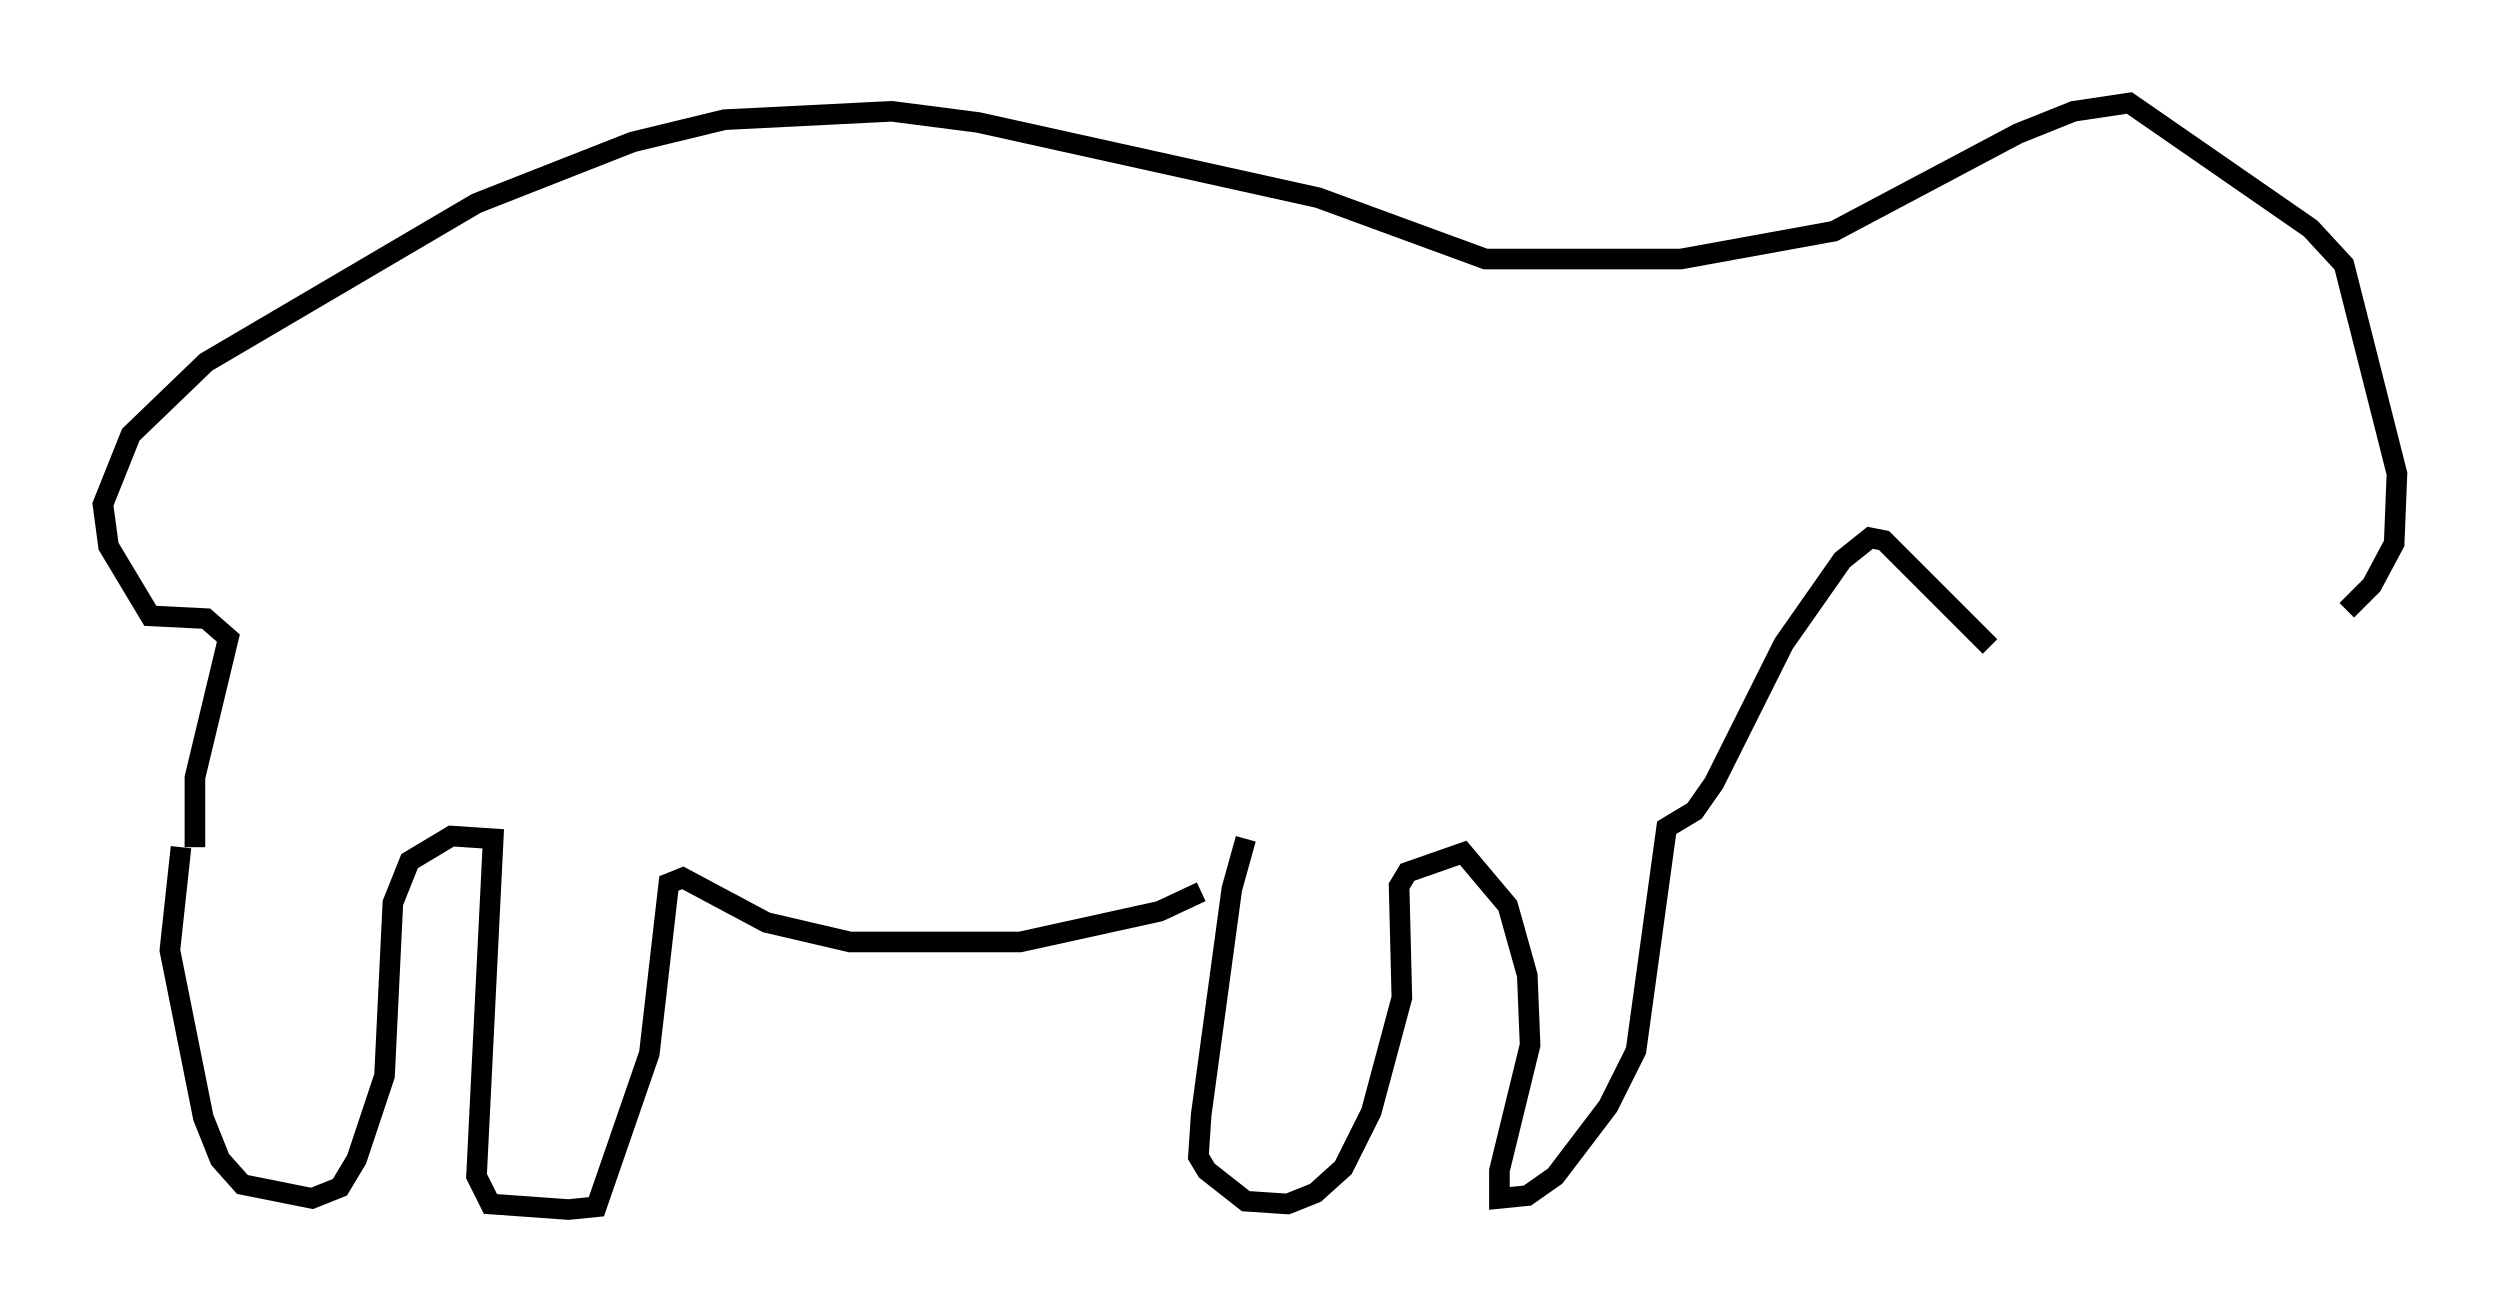 <?xml version="1.0" encoding="utf-8" ?>
<svg baseProfile="full" height="63.721" version="1.1" width="121.366" xmlns="http://www.w3.org/2000/svg" xmlns:ev="http://www.w3.org/2001/xml-events" xmlns:xlink="http://www.w3.org/1999/xlink"><defs /><rect fill="white" height="63.721" width="121.366" x="0" y="0" /><path d="M60.209, 41.535 m-1.894, 1.759 l-2.03, 0.947 -6.766, 1.488 l-8.254, 0.0 -4.059, -0.947 l-4.059, -2.165 -0.677, 0.271 l-0.947, 8.254 -2.571, 7.442 l-1.353, 0.135 -3.789, -0.271 l-0.677, -1.353 0.812, -16.373 l-2.03, -0.135 -2.03, 1.218 l-0.812, 2.03 -0.406, 8.39 l-1.353, 4.059 -0.812, 1.353 l-1.353, 0.541 -3.383, -0.677 l-1.083, -1.218 -0.812, -2.03 l-1.624, -8.119 0.541, -5.007 m51.691, -0.406 l-0.677, 2.436 -1.488, 10.961 l-0.135, 2.03 0.406, 0.677 l1.894, 1.488 2.03, 0.135 l1.353, -0.541 1.353, -1.218 l1.353, -2.706 1.488, -5.548 l-0.135, -5.413 0.406, -0.677 l2.706, -0.947 2.165, 2.571 l0.947, 3.383 0.135, 3.383 l-1.488, 6.089 0.0, 1.353 l1.353, -0.135 1.353, -0.947 l2.571, -3.383 1.353, -2.706 l1.488, -10.825 1.353, -0.812 l0.947, -1.353 3.383, -6.766 l2.842, -4.059 1.353, -1.083 l0.677, 0.135 5.142, 5.142 m-87.144, 9.743 l0.0, -3.383 1.624, -6.766 l-1.083, -0.947 -2.706, -0.135 l-2.03, -3.383 -0.271, -2.03 l1.353, -3.383 3.654, -3.518 l13.126, -7.713 7.578, -2.977 l4.465, -1.083 8.119, -0.406 l4.195, 0.541 16.509, 3.654 l8.119, 2.977 9.472, 0.0 l7.442, -1.353 8.931, -4.736 l2.706, -1.083 2.706, -0.406 l8.796, 6.089 1.624, 1.759 l2.571, 10.149 -0.135, 3.383 l-1.083, 2.03 -1.218, 1.218 " fill="none" stroke="black" stroke-width="1" /></svg>